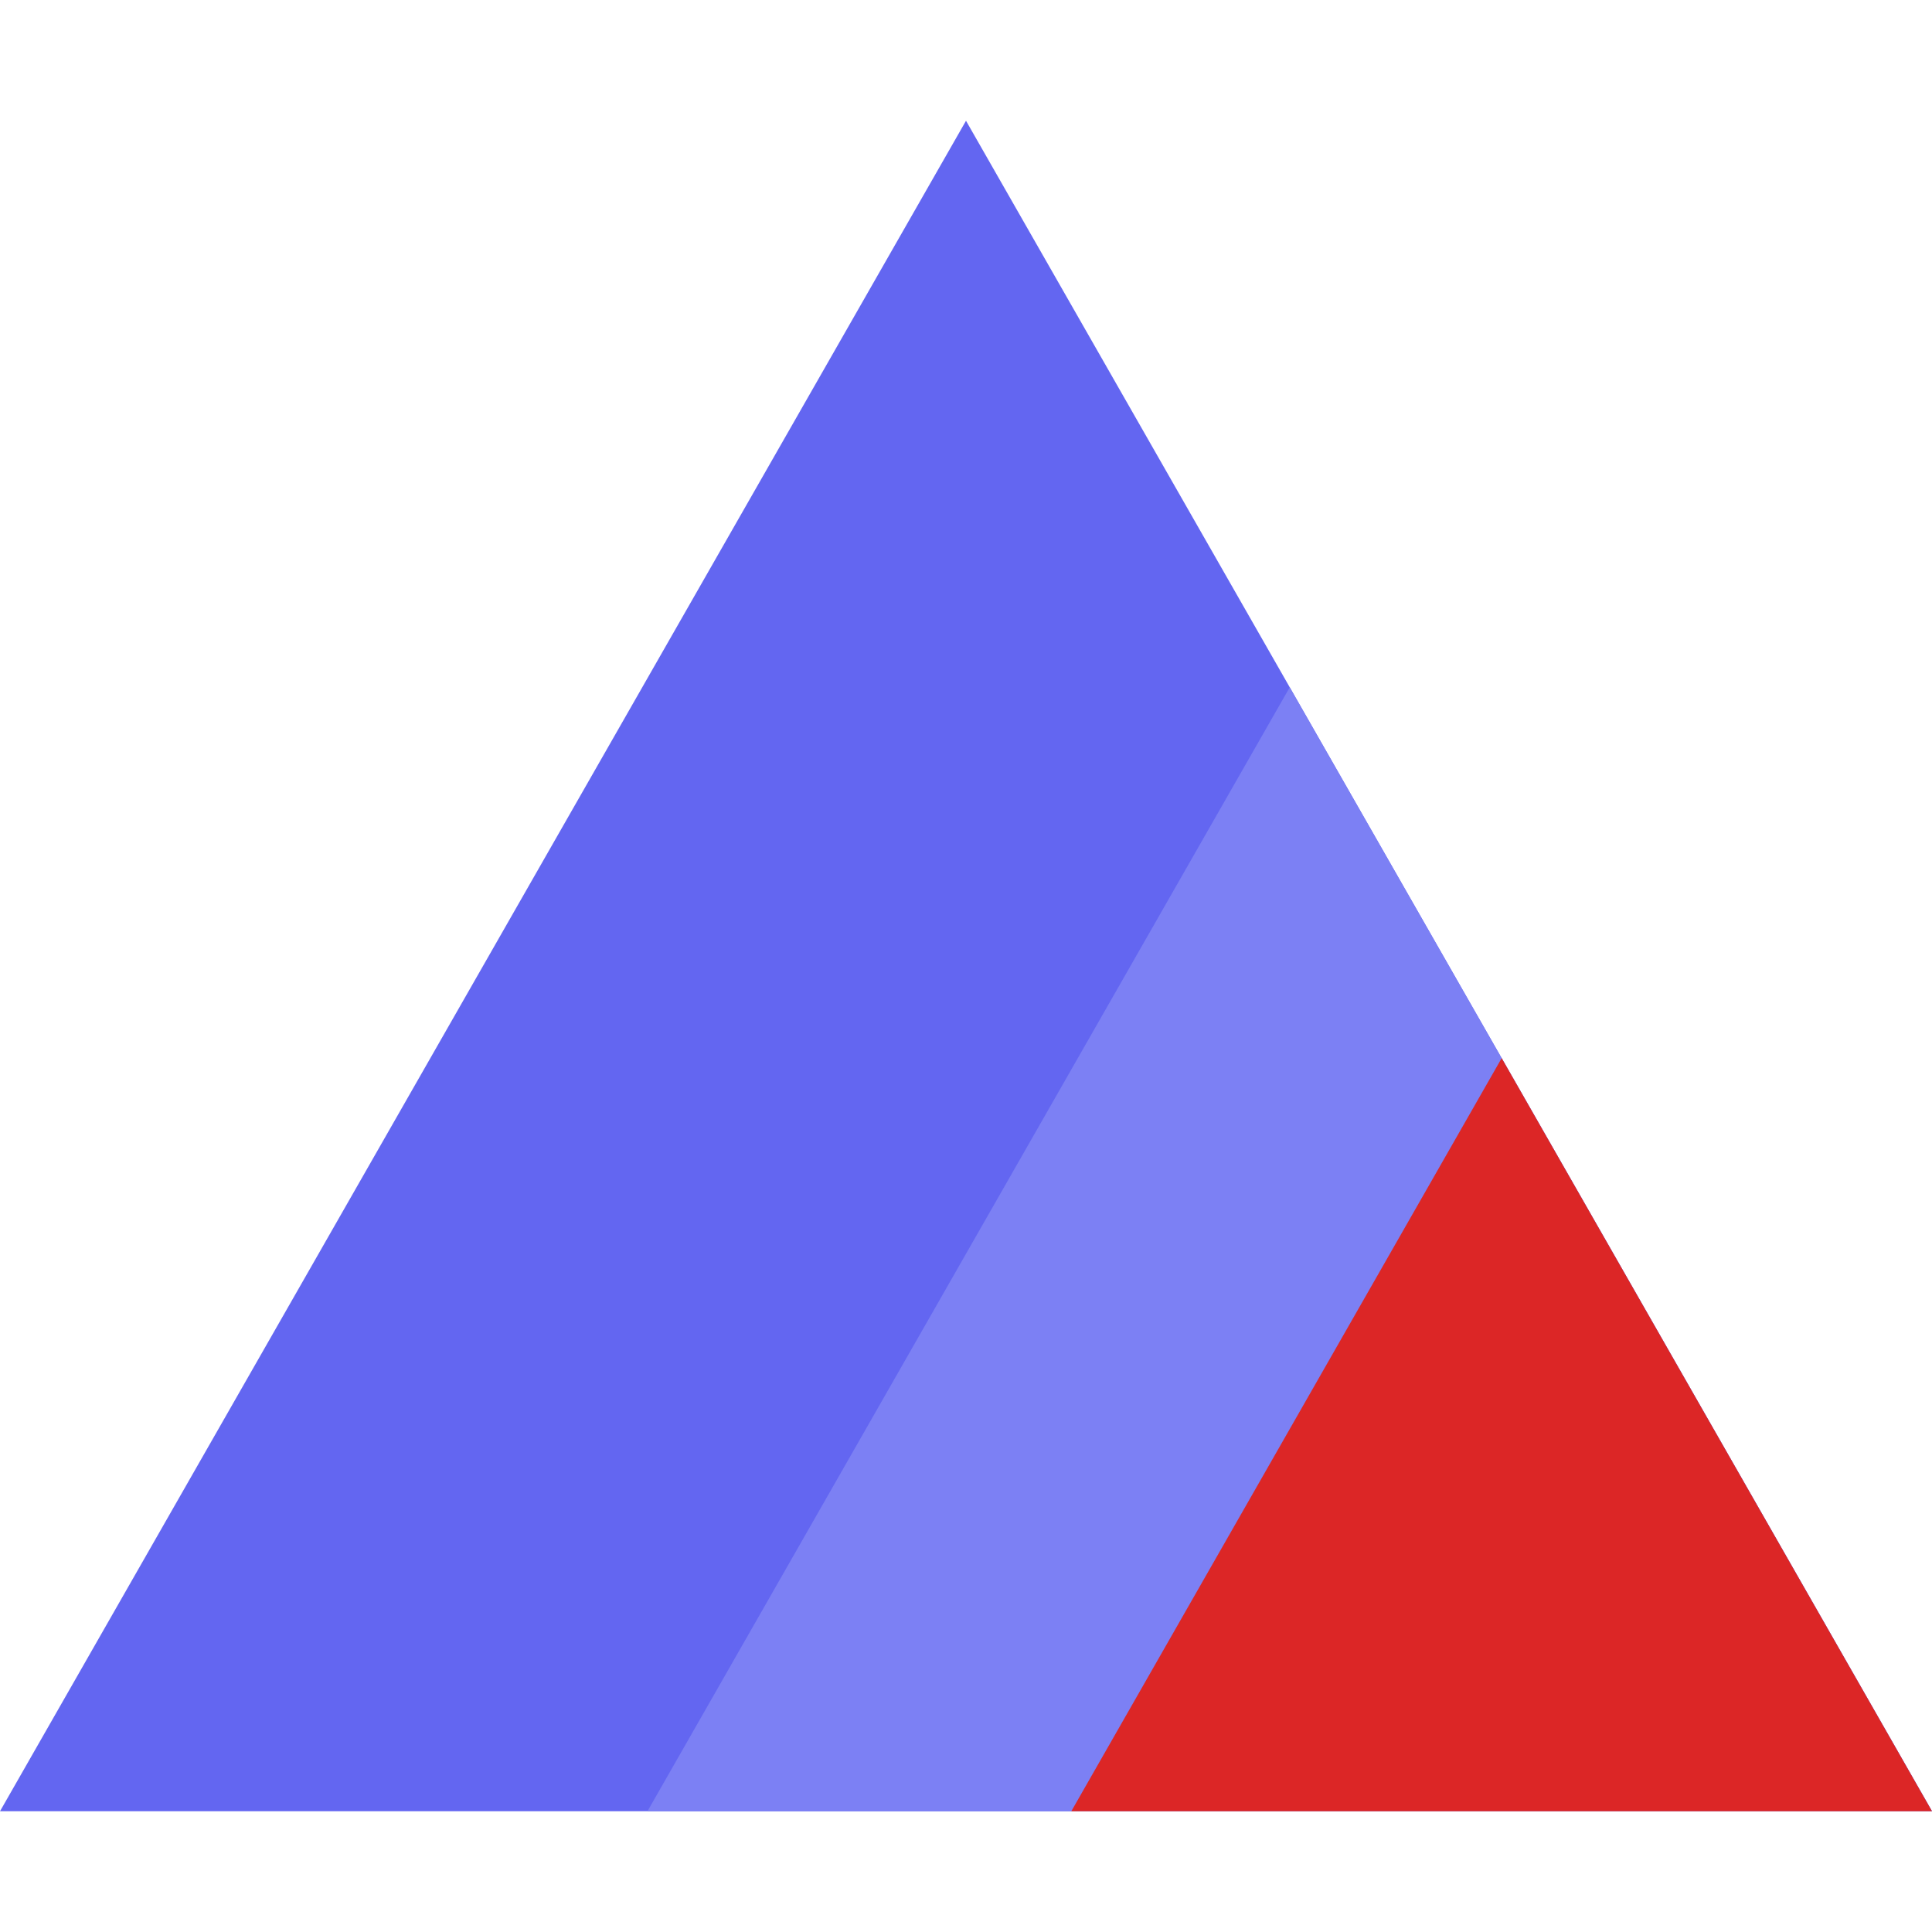 <svg xmlns="http://www.w3.org/2000/svg" xmlns:xlink="http://www.w3.org/1999/xlink" width="40" zoomAndPan="magnify" viewBox="0 0 375 375" height="40" preserveAspectRatio="xMidYMid meet" version="1.0"><defs><clipPath id="ea4b2bfbe3"><path d="M 0 23.438 L 375 23.438 L 375 351.562 L 0 351.562 Z M 0 23.438 " clip-rule="nonzero"/></clipPath><clipPath id="4e9d2cd705"><path d="M 187.5 23.438 L 375 351.562 L 0 351.562 Z M 187.5 23.438 " clip-rule="nonzero"/></clipPath><clipPath id="f1a591c91f"><path d="M 125.672 133.402 L 375 133.402 L 375 351.562 L 125.672 351.562 Z M 125.672 133.402 " clip-rule="nonzero"/></clipPath><clipPath id="69a2dfcfb5"><path d="M 250.336 133.402 L 375 351.562 L 125.672 351.562 Z M 250.336 133.402 " clip-rule="nonzero"/></clipPath><clipPath id="4eb5c0a439"><path d="M 207.941 205.387 L 375 205.387 L 375 351.562 L 207.941 351.562 Z M 207.941 205.387 " clip-rule="nonzero"/></clipPath><clipPath id="24747b51d2"><path d="M 291.473 205.387 L 375 351.562 L 207.941 351.562 Z M 291.473 205.387 " clip-rule="nonzero"/></clipPath></defs><g clip-path="url(#ea4b2bfbe3)"><g clip-path="url(#4e9d2cd705)"><path fill="#6366f1" d="M 0 23.438 L 375.551 23.438 L 375.551 351.562 L 0 351.562 Z M 0 23.438 " fill-opacity="1" fill-rule="nonzero"/></g></g><g clip-path="url(#f1a591c91f)"><g clip-path="url(#69a2dfcfb5)"><path fill="#7c80f4" d="M 125.672 133.402 L 375.363 133.402 L 375.363 351.562 L 125.672 351.562 Z M 125.672 133.402 " fill-opacity="1" fill-rule="nonzero"/></g></g><g clip-path="url(#4eb5c0a439)"><g clip-path="url(#24747b51d2)"><path fill="#dc2626" d="M 207.941 205.387 L 375.246 205.387 L 375.246 351.562 L 207.941 351.562 Z M 207.941 205.387 " fill-opacity="1" fill-rule="nonzero"/></g></g></svg>